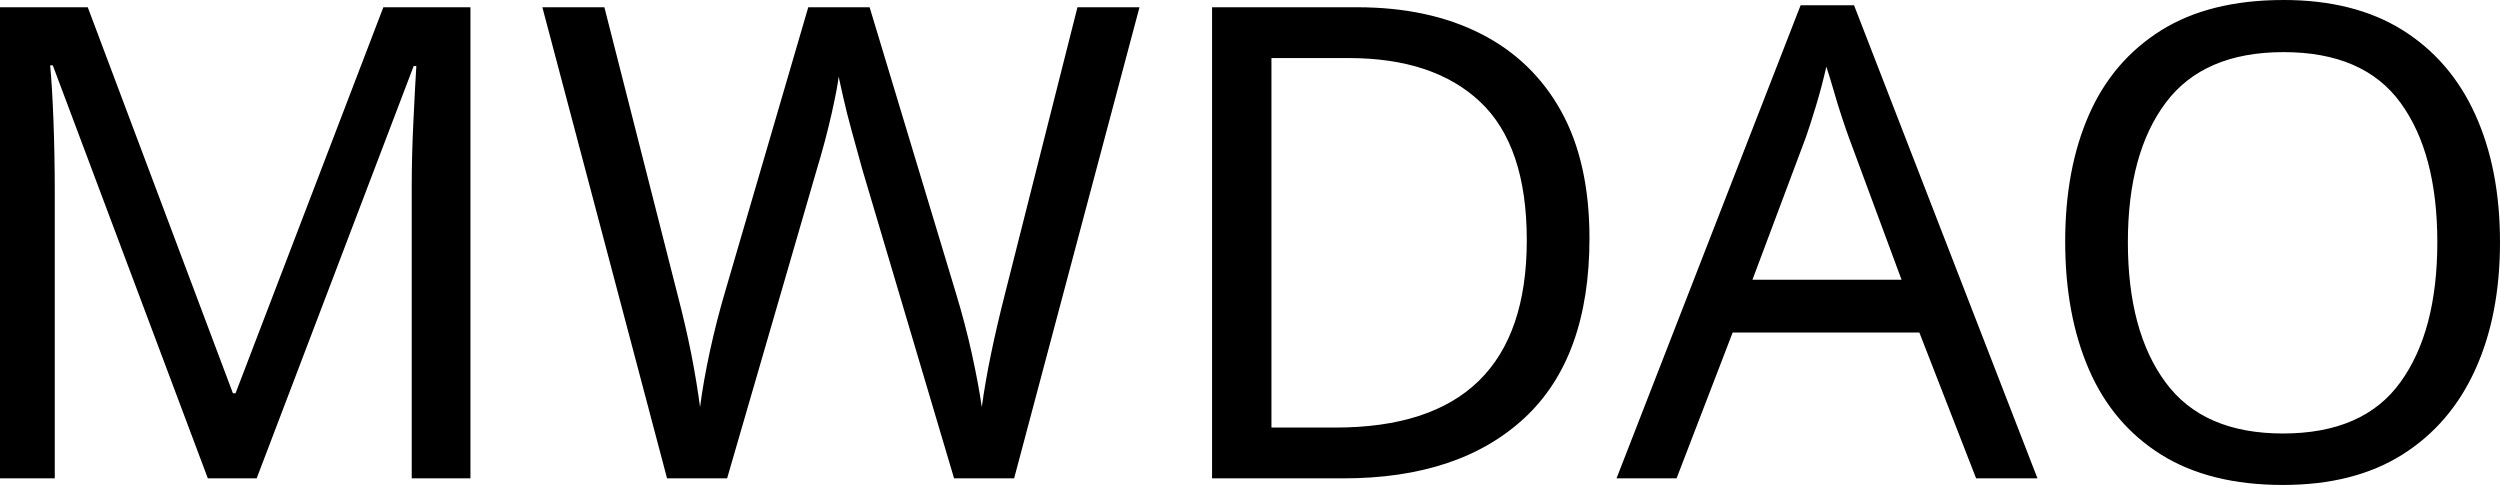 <svg xmlns="http://www.w3.org/2000/svg" viewBox="0 17.2 189.45 36.75" data-asc="1.069" width="189.45" height="36.75"><defs/><g fill="#000000"><g transform="translate(0, 0)"><path d="M15.75 53.45L4.00 22.15L3.80 22.15Q3.95 23.70 4.05 26.32Q4.15 28.95 4.15 31.80L4.15 53.45L0 53.45L0 17.75L6.65 17.75L17.65 47.00L17.85 47.00L29.05 17.75L35.65 17.75L35.65 53.45L31.20 53.45L31.20 31.50Q31.20 28.90 31.33 26.35Q31.45 23.80 31.55 22.20L31.35 22.20L19.45 53.45L15.75 53.45ZM86.35 17.75L76.85 53.45L72.30 53.45L65.35 30.05Q64.95 28.60 64.55 27.15Q64.15 25.70 63.90 24.57Q63.65 23.45 63.55 23.00Q63.50 23.65 63.03 25.77Q62.55 27.90 61.85 30.20L55.10 53.45L50.55 53.45L41.10 17.75L45.80 17.75L51.35 39.55Q51.95 41.85 52.38 44.00Q52.80 46.15 53.05 48.05Q53.30 46.10 53.80 43.80Q54.30 41.50 54.95 39.30L61.25 17.75L65.90 17.75L72.45 39.45Q73.15 41.75 73.65 44.02Q74.15 46.30 74.40 48.05Q74.65 46.20 75.10 44.02Q75.55 41.85 76.15 39.50L81.65 17.75L86.35 17.75ZM120.45 35.25Q120.45 44.30 115.53 48.87Q110.60 53.45 101.80 53.45L91.85 53.45L91.85 17.75L102.85 17.75Q108.25 17.75 112.20 19.75Q116.15 21.75 118.30 25.62Q120.45 29.50 120.45 35.25M115.70 35.40Q115.70 28.25 112.17 24.92Q108.65 21.60 102.20 21.60L96.35 21.60L96.35 49.60L101.20 49.60Q115.70 49.60 115.70 35.40ZM149.75 53.45L145.45 42.40L131.30 42.40L127.05 53.45L122.50 53.45L136.45 17.60L140.50 17.60L154.40 53.45L149.75 53.45M140.10 27.60Q139.95 27.20 139.60 26.15Q139.25 25.10 138.93 23.97Q138.60 22.85 138.40 22.25Q138.05 23.80 137.60 25.27Q137.15 26.75 136.85 27.60L132.80 38.40L144.10 38.40L140.10 27.60ZM189.45 35.55Q189.45 41.10 187.57 45.22Q185.70 49.35 182.05 51.65Q178.40 53.95 173 53.95Q167.45 53.95 163.77 51.65Q160.10 49.35 158.30 45.20Q156.50 41.05 156.50 35.50Q156.50 30.00 158.30 25.90Q160.10 21.80 163.77 19.50Q167.45 17.20 173.05 17.20Q178.40 17.20 182.05 19.47Q185.70 21.75 187.57 25.87Q189.45 30.00 189.45 35.55M161.25 35.55Q161.25 42.30 164.10 46.17Q166.95 50.05 173 50.05Q179.10 50.05 181.90 46.17Q184.70 42.30 184.70 35.55Q184.70 28.80 181.90 24.97Q179.10 21.15 173.05 21.15Q167 21.15 164.13 24.97Q161.25 28.80 161.25 35.55Z"/></g></g></svg>